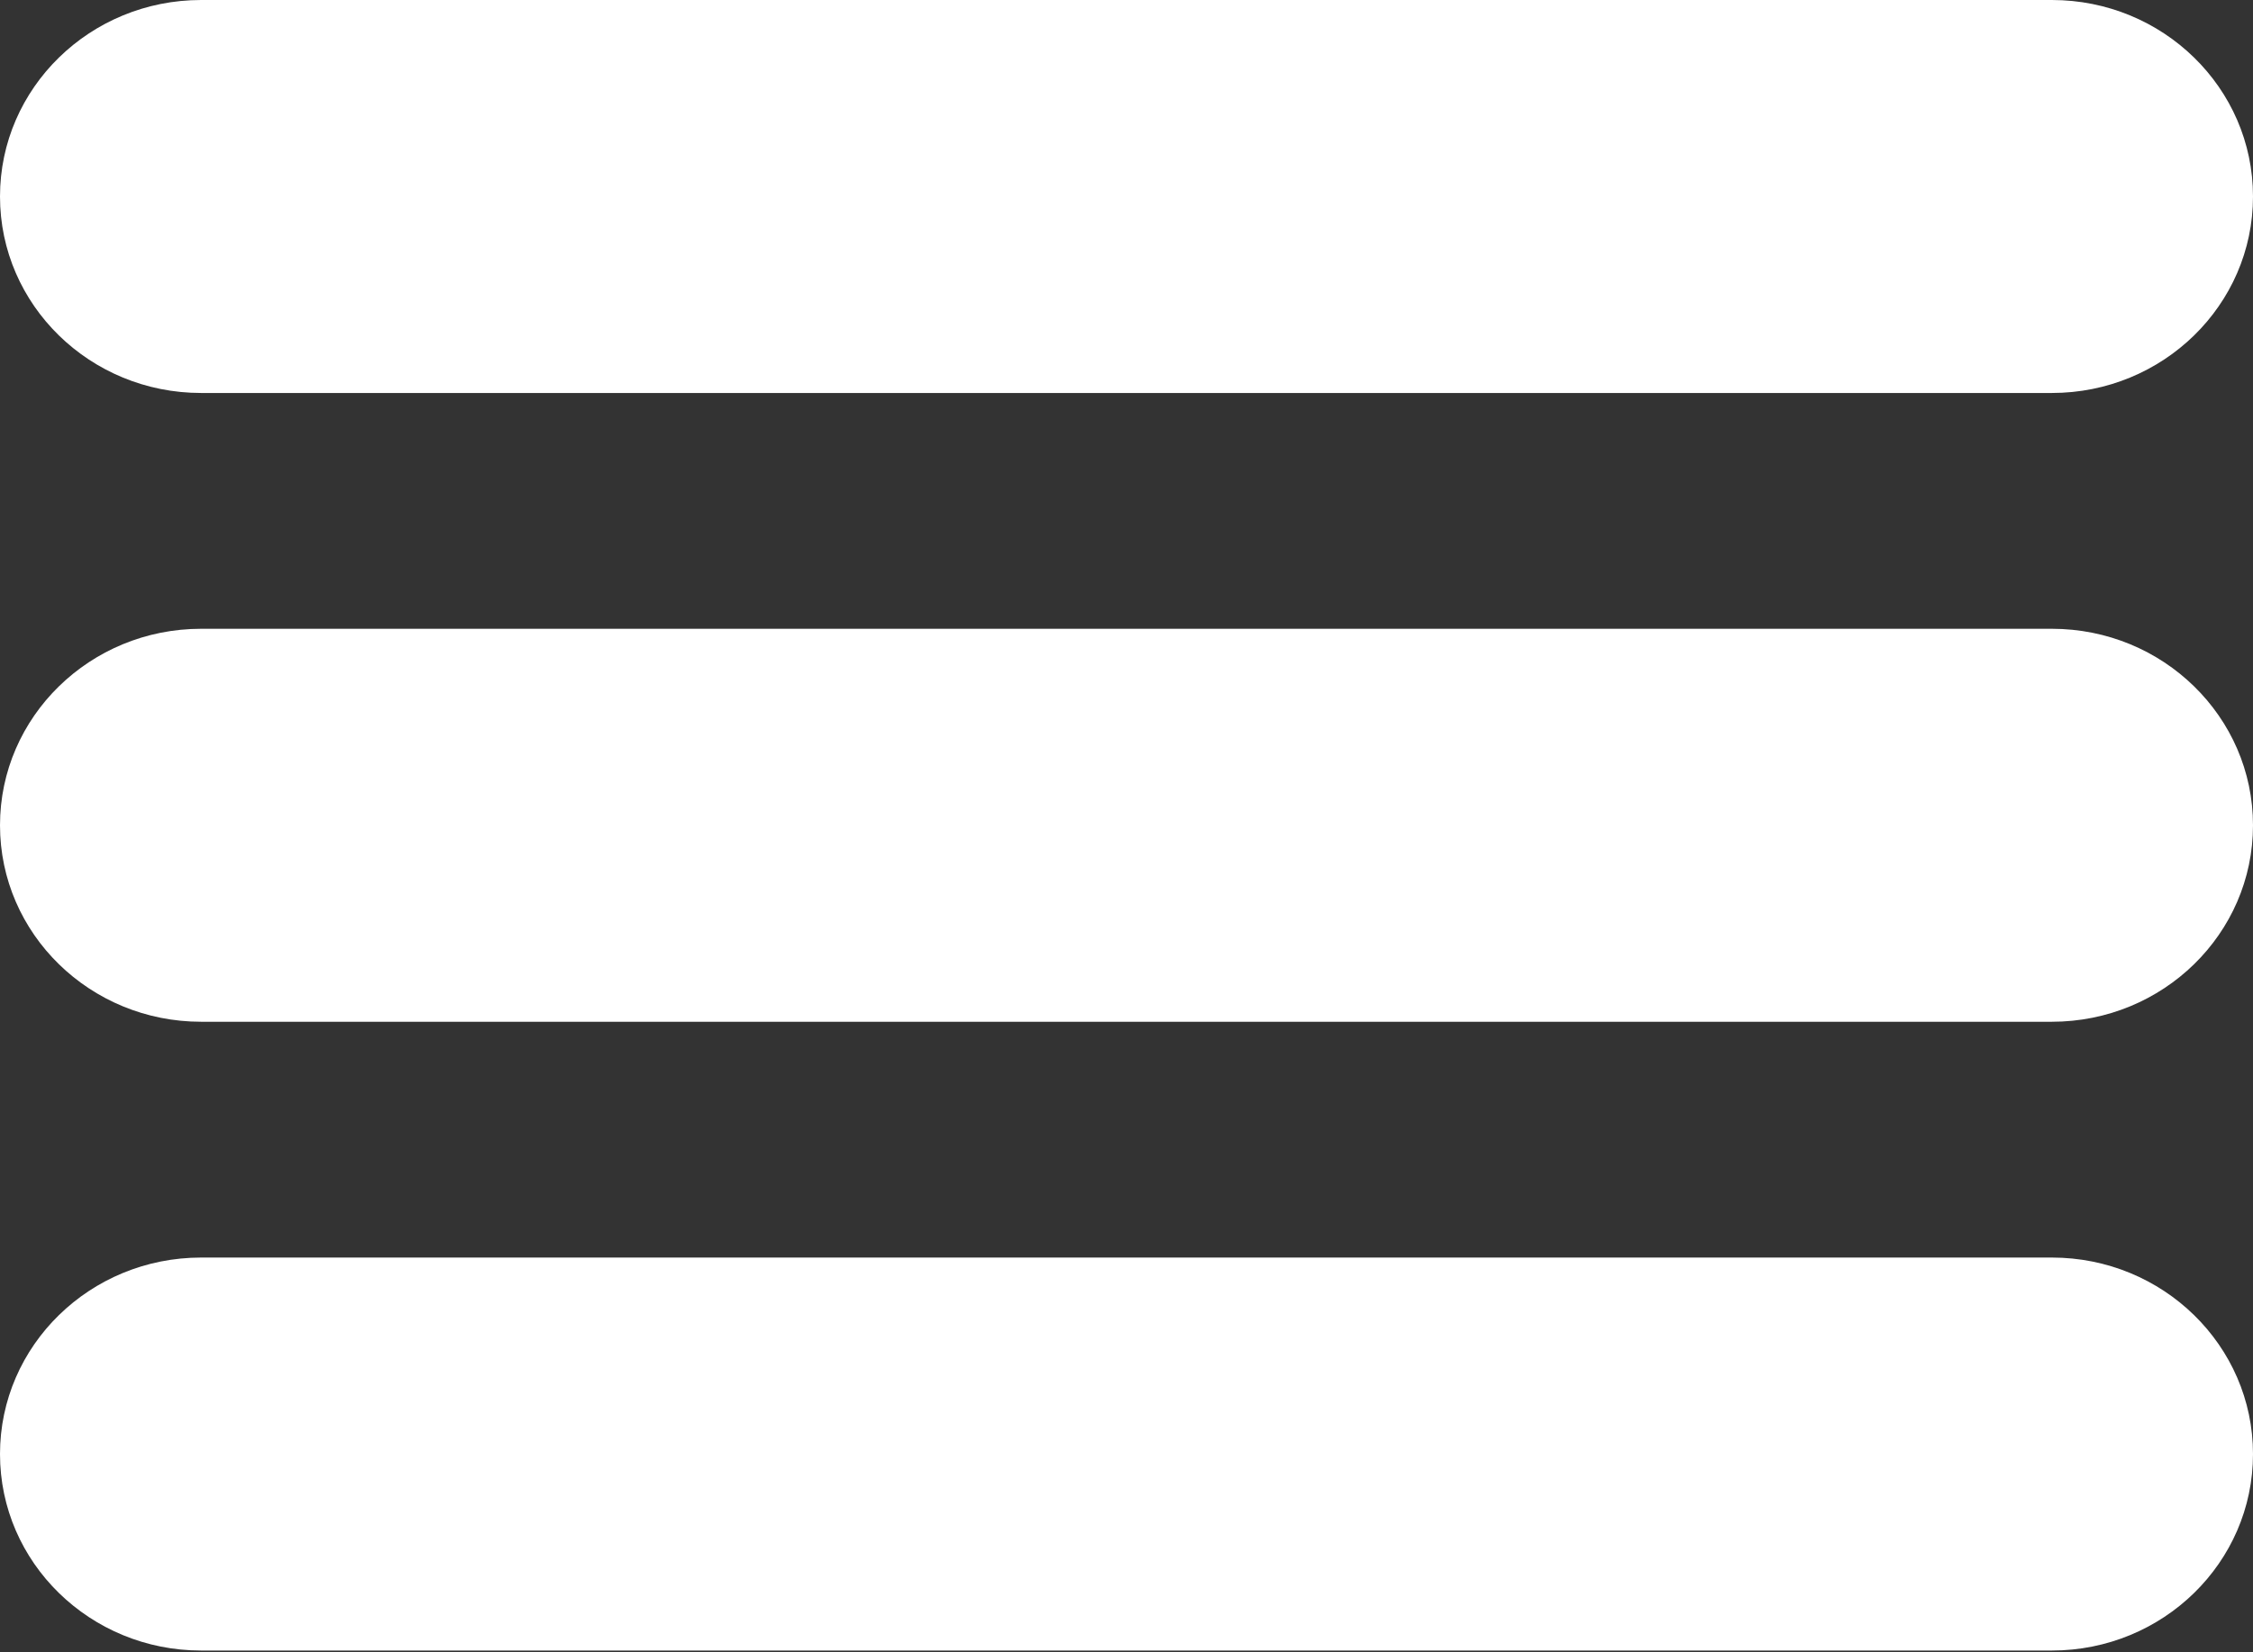 <svg width="60" height="44" viewBox="0 0 60 44" fill="none" xmlns="http://www.w3.org/2000/svg">
<rect x="0" y="0" width="60" height="44" fill="#333333" stroke="none"/>
<path fill-rule="evenodd" clip-rule="evenodd" d="M5.357 10.465H54.643C57.601 10.465 60 8.122 60 5.233C60 2.343 57.602 0 54.643 0H5.357C2.399 0 0 2.343 0 5.233C0 8.123 2.399 10.465 5.357 10.465ZM54.643 16.744H5.357C2.399 16.744 0 19.087 0 21.977C0 24.867 2.399 27.209 5.357 27.209H54.643C57.601 27.209 60 24.867 60 21.977C60 19.087 57.601 16.744 54.643 16.744ZM54.643 33.488H5.357C2.399 33.488 0 35.831 0 38.721C0 41.611 2.399 43.953 5.357 43.953H54.643C57.601 43.953 60 41.611 60 38.721C60 35.831 57.601 33.488 54.643 33.488Z" fill="white"/>
</svg>
